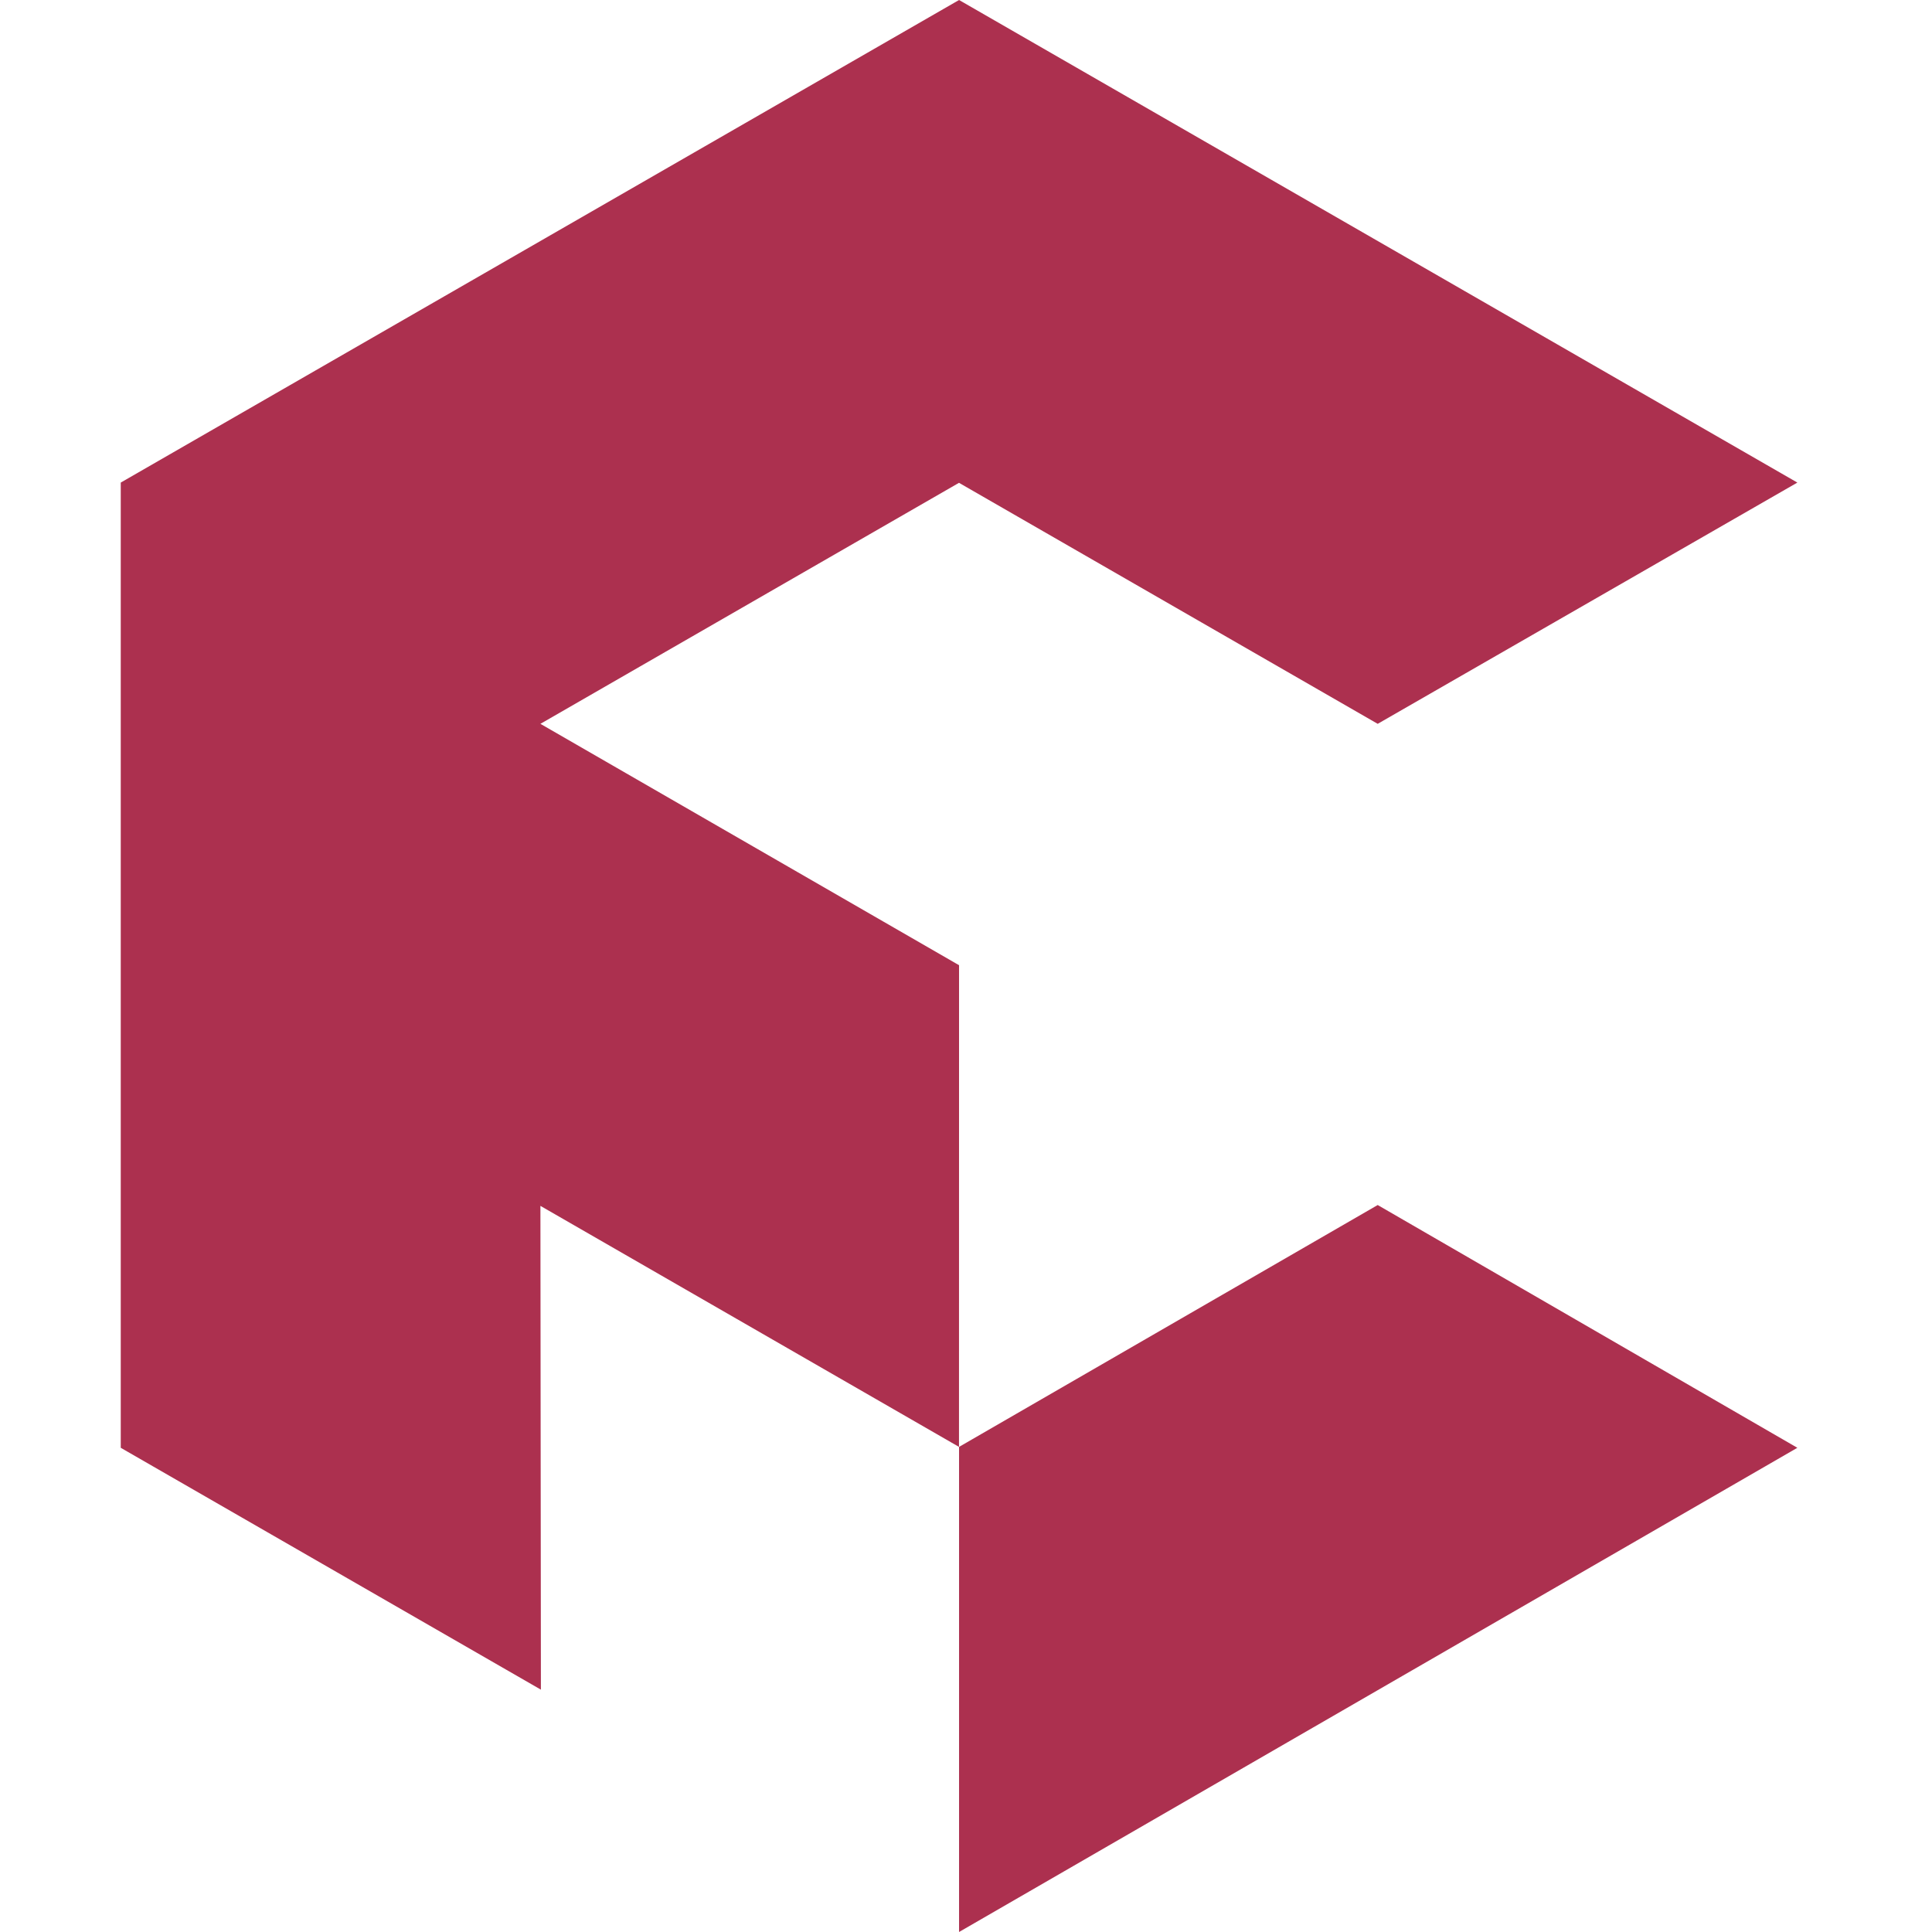<svg width="32" height="32" viewBox="0 0 32 32" fill="none" xmlns="http://www.w3.org/2000/svg"><path d="M22.819 11.989L29.77 7.993L15.885 8.80678e-06L2 7.993V23.98L8.959 27.986L8.951 19.973L15.884 23.965L15.885 15.987L8.951 11.989L15.884 7.997L22.819 11.989" fill="#AC304F"/><path d="M22.819 19.959L29.77 23.98L15.885 32L15.885 23.965L22.819 19.959Z" fill="#AC304F"/></svg>
